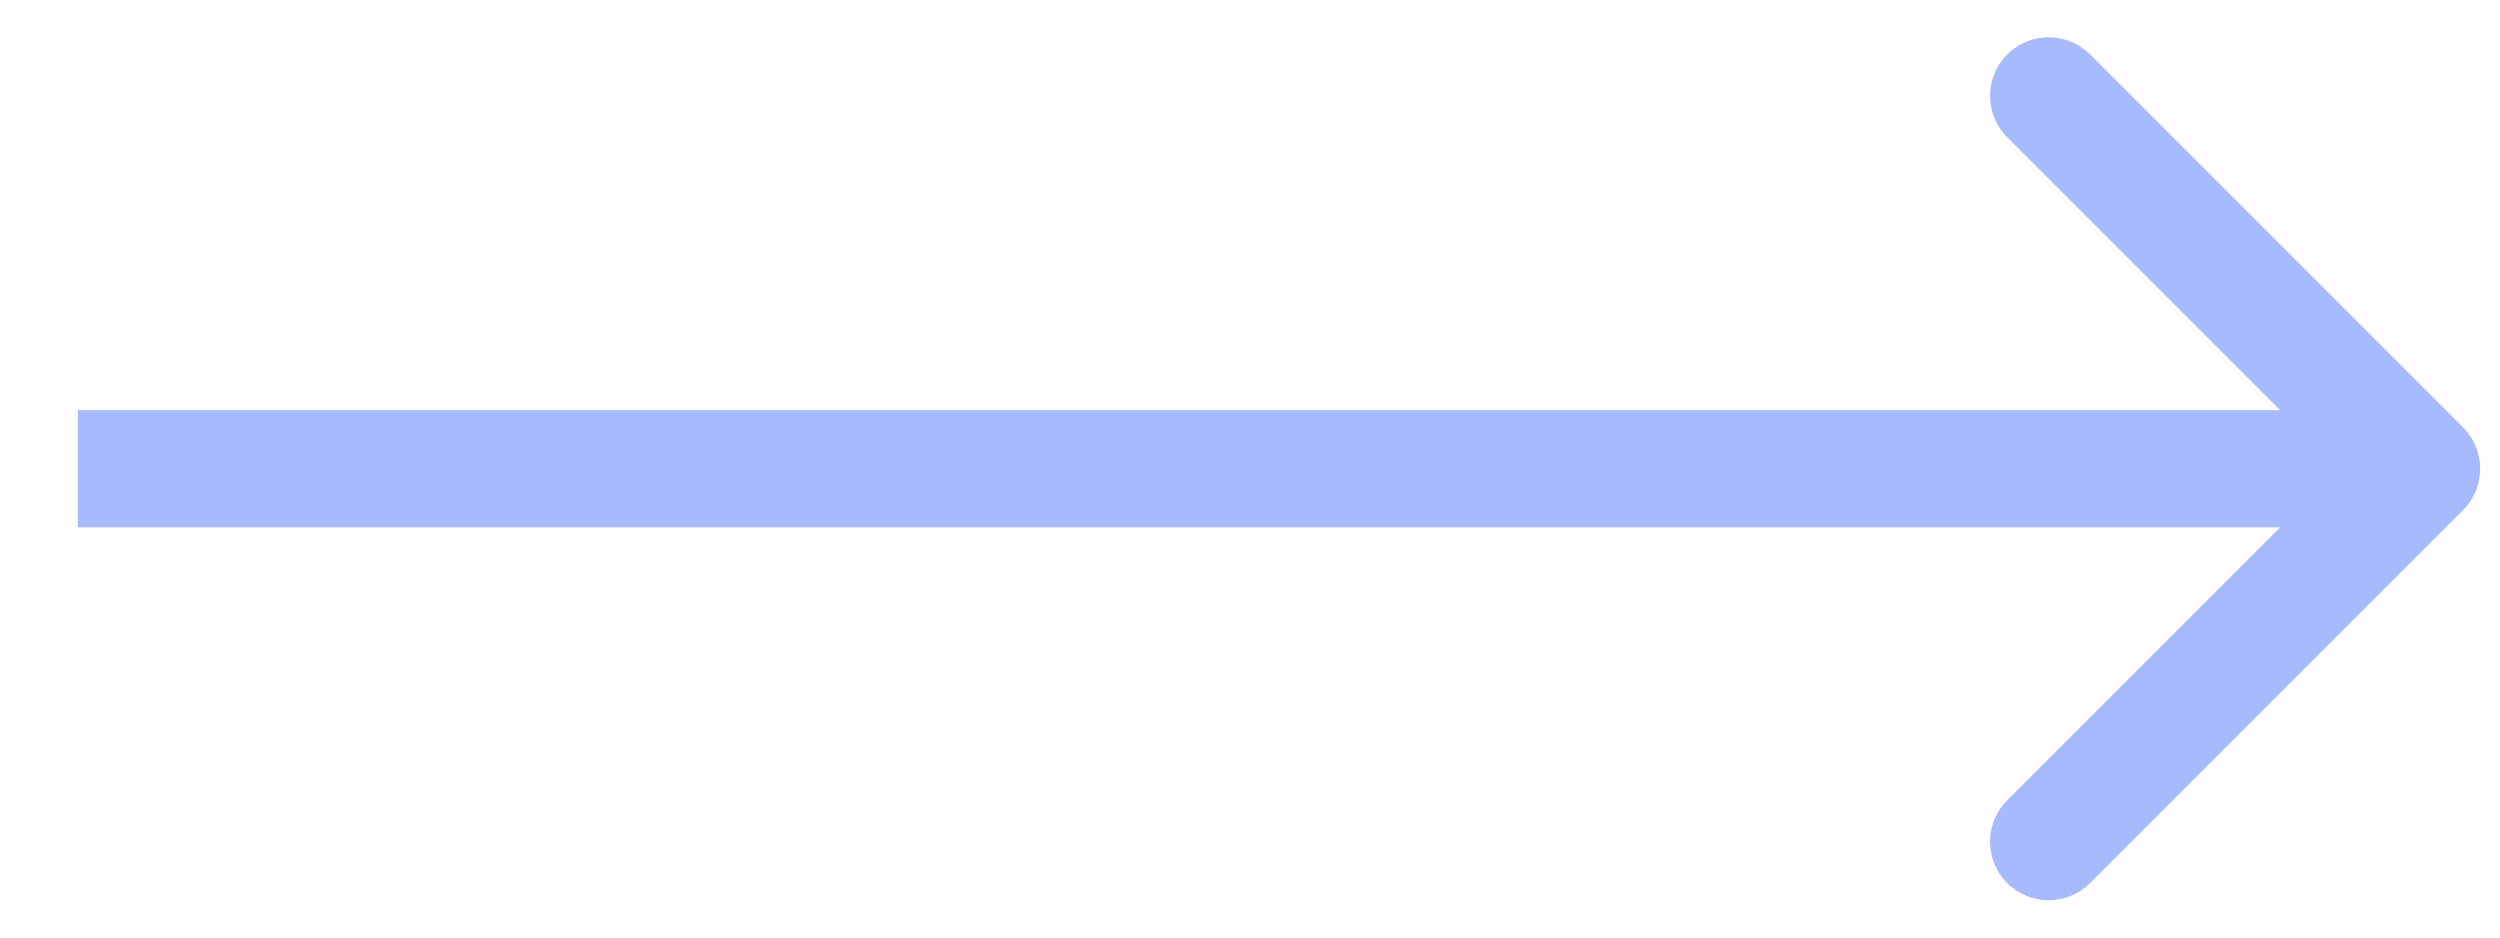 <svg width="32" height="12" viewBox="0 0 32 12" fill="none" xmlns="http://www.w3.org/2000/svg">
<path d="M31.526 6.53C31.819 6.237 31.819 5.763 31.526 5.47L26.753 0.697C26.46 0.404 25.985 0.404 25.692 0.697C25.399 0.99 25.399 1.464 25.692 1.757L29.935 6L25.692 10.243C25.399 10.536 25.399 11.01 25.692 11.303C25.985 11.596 26.46 11.596 26.753 11.303L31.526 6.53ZM30.996 5.25L0.996 5.25V6.75L30.996 6.75V5.25Z" fill="#5077FC" fill-opacity="0.5"/>
</svg>
